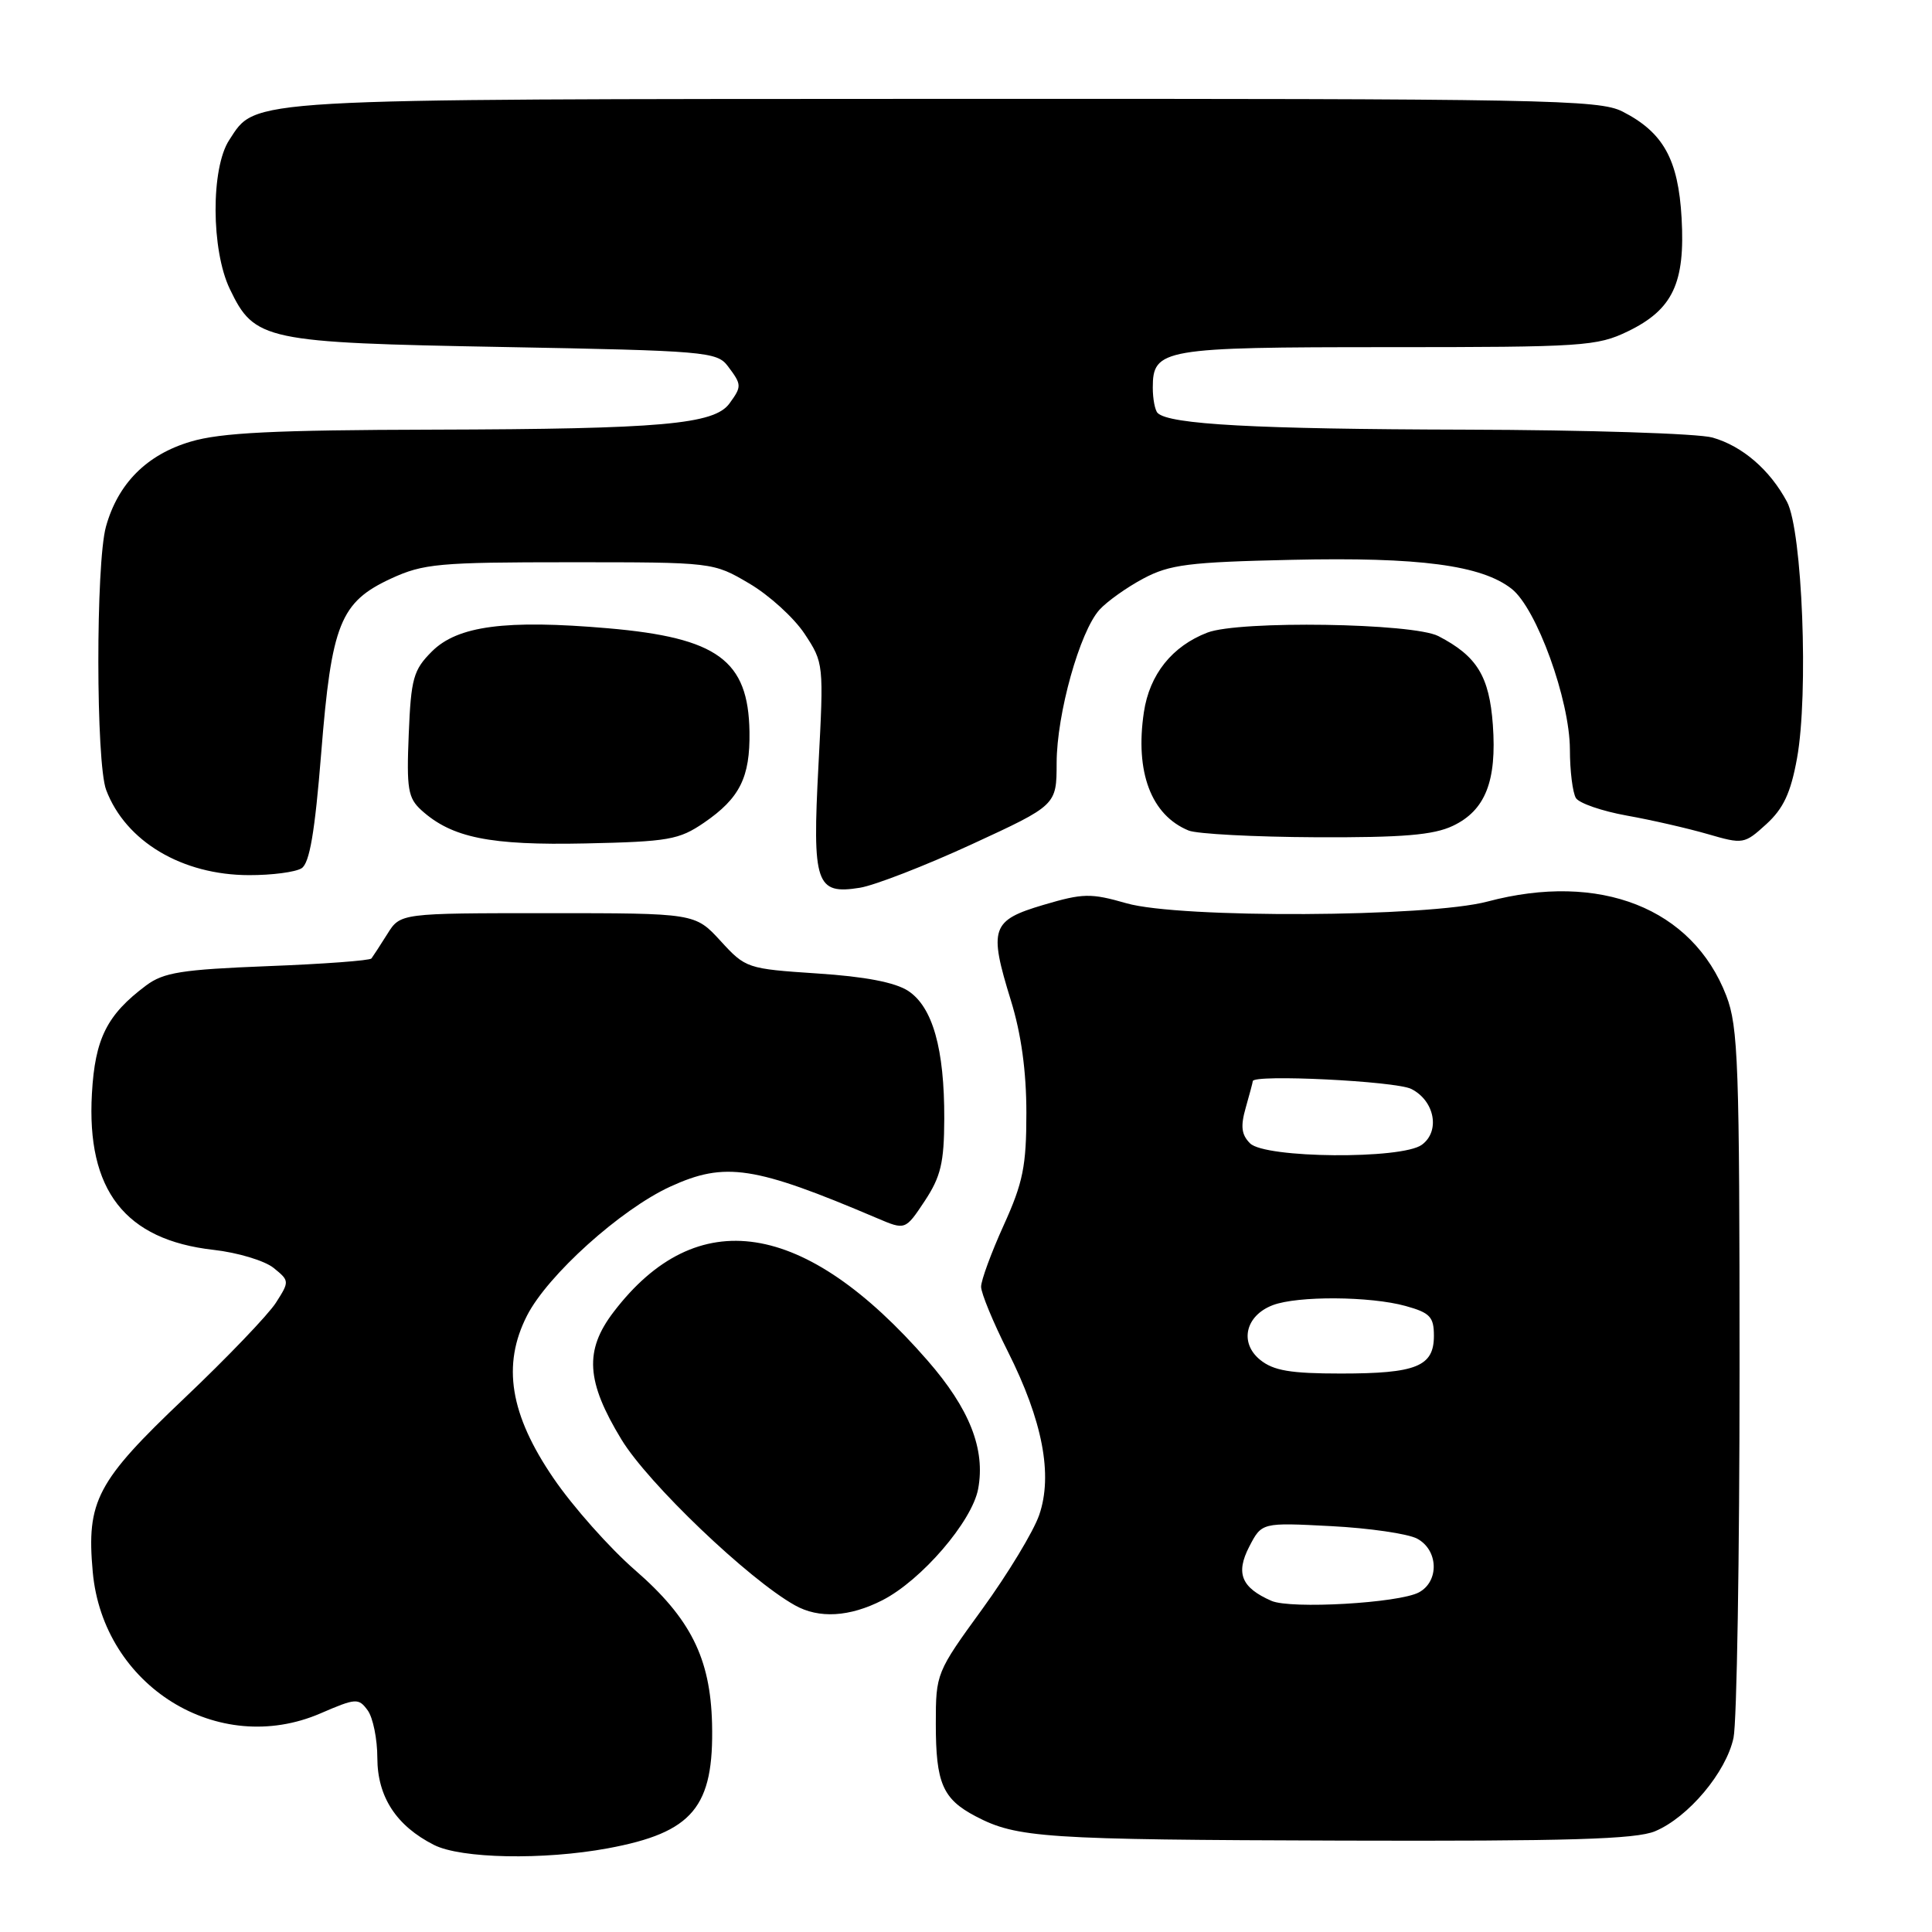 <?xml version="1.0" encoding="UTF-8" standalone="no"?>
<!DOCTYPE svg PUBLIC "-//W3C//DTD SVG 1.1//EN" "http://www.w3.org/Graphics/SVG/1.1/DTD/svg11.dtd" >
<svg xmlns="http://www.w3.org/2000/svg" xmlns:xlink="http://www.w3.org/1999/xlink" version="1.1" viewBox="0 0 256 256">
 <g >
 <path fill="currentColor"
d=" M 80.55 244.91 C 91.82 242.82 94.62 239.46 94.35 228.37 C 94.13 219.70 91.49 214.43 84.15 208.05 C 80.78 205.12 75.91 199.64 73.34 195.87 C 67.57 187.43 66.50 180.86 69.83 174.33 C 72.57 168.96 82.24 160.25 88.82 157.23 C 96.09 153.90 99.94 154.49 116.23 161.42 C 119.96 163.01 119.96 163.01 122.53 159.14 C 124.66 155.91 125.10 154.08 125.12 148.24 C 125.15 138.98 123.58 133.43 120.34 131.30 C 118.61 130.17 114.62 129.40 108.30 128.99 C 99.00 128.37 98.80 128.31 95.48 124.68 C 92.10 121.00 92.10 121.00 72.57 121.00 C 53.05 121.00 53.05 121.00 51.33 123.75 C 50.38 125.26 49.43 126.72 49.22 127.00 C 49.01 127.28 42.82 127.74 35.46 128.02 C 24.07 128.47 21.68 128.85 19.36 130.58 C 14.17 134.46 12.59 137.61 12.18 144.90 C 11.45 157.71 16.56 164.29 28.28 165.61 C 31.49 165.97 35.08 167.05 36.26 168.01 C 38.36 169.71 38.37 169.79 36.56 172.62 C 35.55 174.20 30.10 179.89 24.44 185.26 C 12.81 196.30 11.44 198.89 12.29 208.30 C 13.67 223.43 28.91 232.89 42.47 227.03 C 47.17 225.00 47.51 224.98 48.72 226.63 C 49.42 227.59 50.00 230.43 50.00 232.94 C 50.01 238.09 52.51 241.93 57.50 244.46 C 61.07 246.28 72.00 246.49 80.55 244.91 Z  M 219.30 242.65 C 223.72 240.80 228.73 234.83 229.70 230.27 C 230.14 228.20 230.50 206.25 230.50 181.50 C 230.50 140.92 230.33 136.05 228.74 131.93 C 224.26 120.33 212.00 115.50 197.10 119.46 C 189.24 121.55 156.30 121.71 149.27 119.69 C 144.52 118.33 143.52 118.35 138.27 119.90 C 131.35 121.95 130.99 122.99 133.94 132.54 C 135.32 136.99 136.00 141.95 136.00 147.47 C 136.00 154.50 135.56 156.70 133.00 162.34 C 131.35 165.98 130.00 169.65 130.00 170.50 C 130.00 171.35 131.60 175.22 133.55 179.09 C 138.15 188.24 139.53 195.43 137.70 200.74 C 136.95 202.92 133.56 208.52 130.17 213.19 C 124.06 221.59 124.00 221.75 124.00 228.41 C 124.00 236.27 124.90 238.37 129.28 240.67 C 134.74 243.53 138.30 243.77 177.78 243.89 C 207.88 243.98 216.76 243.71 219.30 242.65 Z  M 116.92 212.04 C 122.09 209.40 128.80 201.61 129.61 197.29 C 130.59 192.03 128.48 186.67 122.90 180.27 C 106.62 161.58 92.34 159.38 81.30 173.85 C 77.41 178.95 77.66 183.04 82.35 190.75 C 85.88 196.56 99.19 209.28 105.33 212.71 C 108.51 214.50 112.57 214.26 116.92 212.04 Z  M 128.75 111.88 C 140.00 106.69 140.00 106.69 140.01 101.10 C 140.02 94.60 143.07 83.69 145.69 80.79 C 146.69 79.69 149.30 77.83 151.50 76.66 C 154.99 74.80 157.52 74.48 171.17 74.18 C 188.09 73.80 196.32 74.89 200.31 78.03 C 203.61 80.63 208.00 92.74 208.02 99.31 C 208.02 102.16 208.39 105.06 208.82 105.75 C 209.26 106.44 212.29 107.48 215.56 108.07 C 218.83 108.65 223.65 109.76 226.28 110.52 C 230.97 111.88 231.13 111.86 234.04 109.21 C 236.31 107.14 237.28 105.07 238.11 100.50 C 239.67 91.97 238.82 70.33 236.79 66.50 C 234.53 62.26 230.88 59.11 226.92 57.98 C 225.04 57.44 210.24 56.97 194.01 56.93 C 166.36 56.86 154.90 56.24 153.39 54.72 C 153.04 54.37 152.75 52.86 152.75 51.37 C 152.75 46.22 154.03 46.00 183.88 46.00 C 209.77 46.00 211.62 45.88 215.71 43.90 C 221.65 41.02 223.31 37.51 222.82 28.88 C 222.38 21.12 220.40 17.54 214.99 14.78 C 211.88 13.20 204.92 13.07 125.11 13.10 C 31.43 13.14 34.02 12.99 30.37 18.56 C 27.93 22.29 27.97 33.13 30.45 38.29 C 33.73 45.13 35.01 45.40 66.71 45.98 C 93.43 46.47 95.00 46.61 96.43 48.50 C 98.30 50.98 98.31 51.19 96.65 53.47 C 94.62 56.23 87.69 56.85 57.43 56.93 C 36.32 56.98 29.24 57.33 25.26 58.52 C 19.44 60.24 15.63 64.07 14.04 69.78 C 12.68 74.68 12.70 101.08 14.07 104.68 C 16.65 111.50 24.13 115.95 33.00 115.96 C 36.02 115.97 39.15 115.56 39.96 115.05 C 41.02 114.38 41.72 110.29 42.56 99.80 C 43.93 82.65 45.08 79.78 51.82 76.66 C 56.10 74.69 58.13 74.50 75.50 74.50 C 94.50 74.50 94.50 74.50 99.27 77.31 C 101.90 78.85 105.20 81.85 106.61 83.98 C 109.15 87.82 109.16 87.98 108.45 101.41 C 107.62 117.14 108.10 118.57 113.95 117.63 C 115.90 117.31 122.56 114.73 128.75 111.88 Z  M 93.29 109.01 C 98.03 105.76 99.40 103.01 99.31 96.96 C 99.16 87.49 95.09 84.51 80.57 83.25 C 67.00 82.08 60.63 82.92 57.22 86.33 C 54.78 88.77 54.46 89.89 54.16 97.28 C 53.86 104.54 54.06 105.74 55.84 107.36 C 59.88 111.01 64.91 112.03 77.57 111.76 C 88.58 111.52 89.97 111.28 93.29 109.01 Z  M 192.51 109.43 C 196.81 107.39 198.35 103.51 197.81 96.04 C 197.34 89.60 195.71 86.94 190.60 84.29 C 187.24 82.55 164.22 82.20 159.99 83.82 C 155.31 85.62 152.32 89.36 151.57 94.37 C 150.38 102.32 152.54 108.02 157.50 110.05 C 158.60 110.50 166.18 110.90 174.35 110.94 C 185.87 110.99 189.94 110.65 192.51 109.43 Z  M 168.47 212.12 C 164.48 210.37 163.71 208.47 165.53 204.94 C 167.19 201.74 167.19 201.74 176.38 202.22 C 181.43 202.48 186.57 203.23 187.78 203.88 C 190.60 205.39 190.73 209.54 188.01 211.00 C 185.35 212.42 171.03 213.24 168.47 212.12 Z  M 166.98 180.19 C 164.19 177.93 165.02 174.32 168.65 172.94 C 171.94 171.69 181.57 171.75 186.25 173.05 C 189.49 173.95 190.00 174.49 190.00 177.01 C 190.00 181.06 187.67 182.00 177.68 182.00 C 171.00 182.00 168.75 181.62 166.98 180.19 Z  M 165.64 151.50 C 164.49 150.35 164.36 149.24 165.07 146.76 C 165.58 144.97 166.00 143.40 166.00 143.26 C 166.00 142.32 184.95 143.25 187.00 144.29 C 190.10 145.85 190.87 149.89 188.40 151.69 C 185.74 153.64 167.63 153.49 165.64 151.50 Z "/>
</g>
</svg>